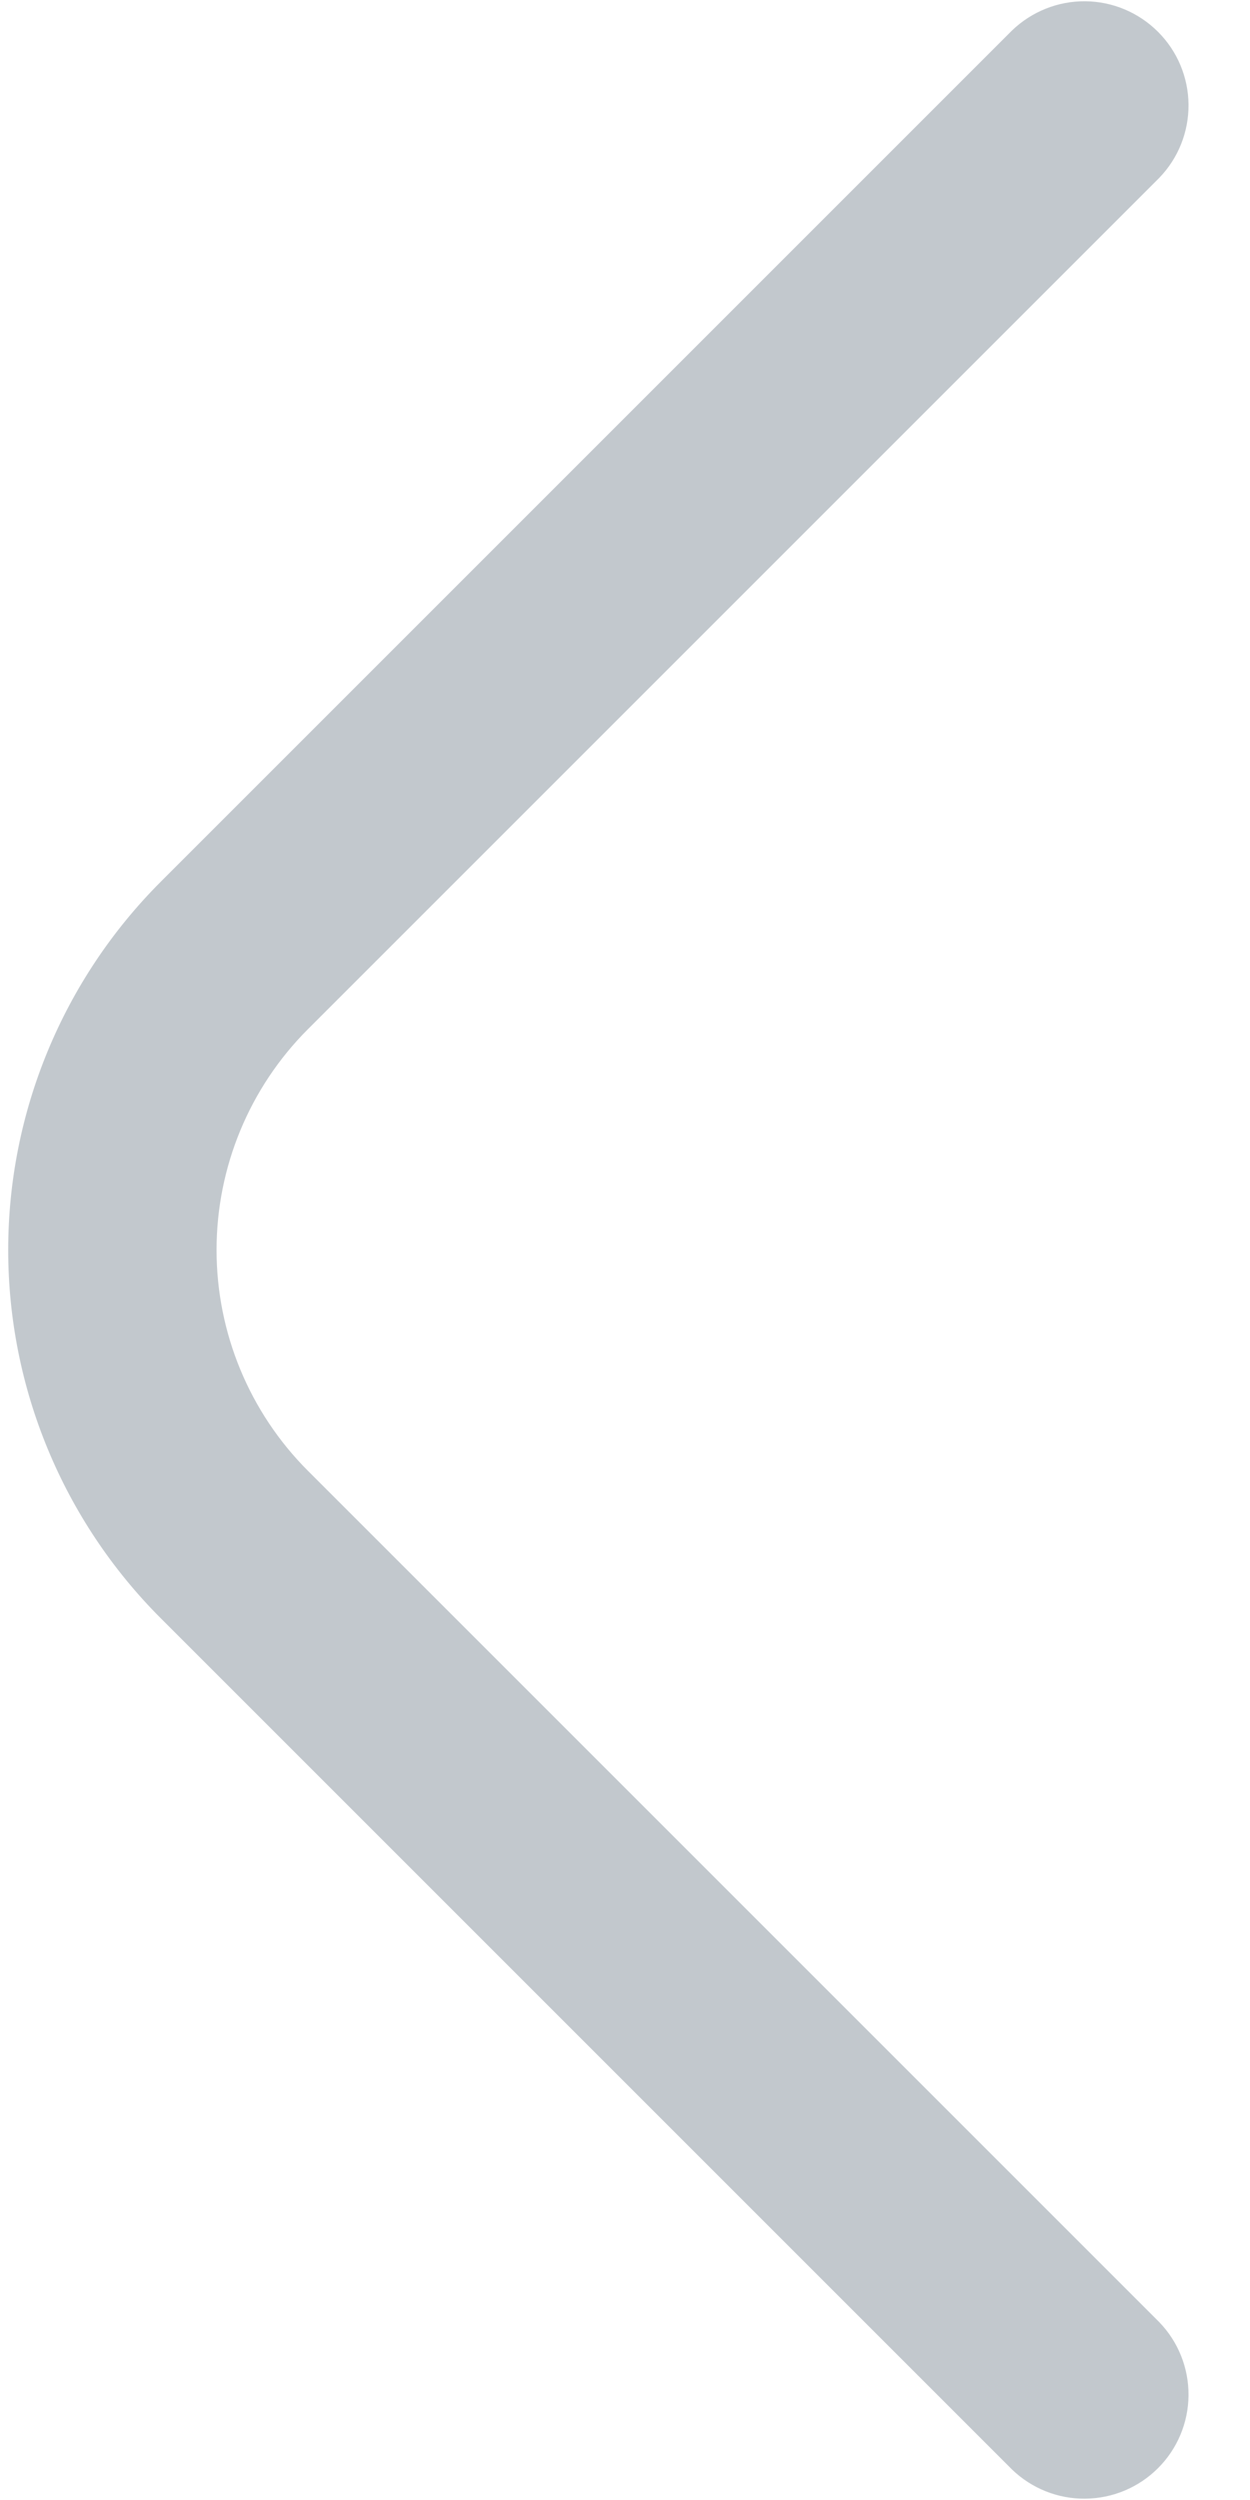 <svg width="16" height="32" viewBox="0 0 16 32" fill="none" xmlns="http://www.w3.org/2000/svg">
  <path d="M14.839 2.276C15.082 2.025 15.216 1.688 15.213 1.338C15.21 0.989 15.07 0.654 14.822 0.407C14.575 0.16 14.241 0.019 13.891 0.016C13.542 0.013 13.205 0.148 12.953 0.391L2.057 11.287C0.808 12.537 0.105 14.232 0.105 16C0.105 17.768 0.808 19.463 2.057 20.713L12.953 31.609C13.205 31.852 13.542 31.987 13.891 31.983C14.241 31.98 14.575 31.84 14.822 31.593C15.07 31.346 15.21 31.011 15.213 30.662C15.216 30.312 15.082 29.975 14.839 29.724L3.943 18.828C3.193 18.078 2.772 17.061 2.772 16C2.772 14.939 3.193 13.922 3.943 13.172L14.839 2.276Z" fill="#C2C8CD" />
</svg>